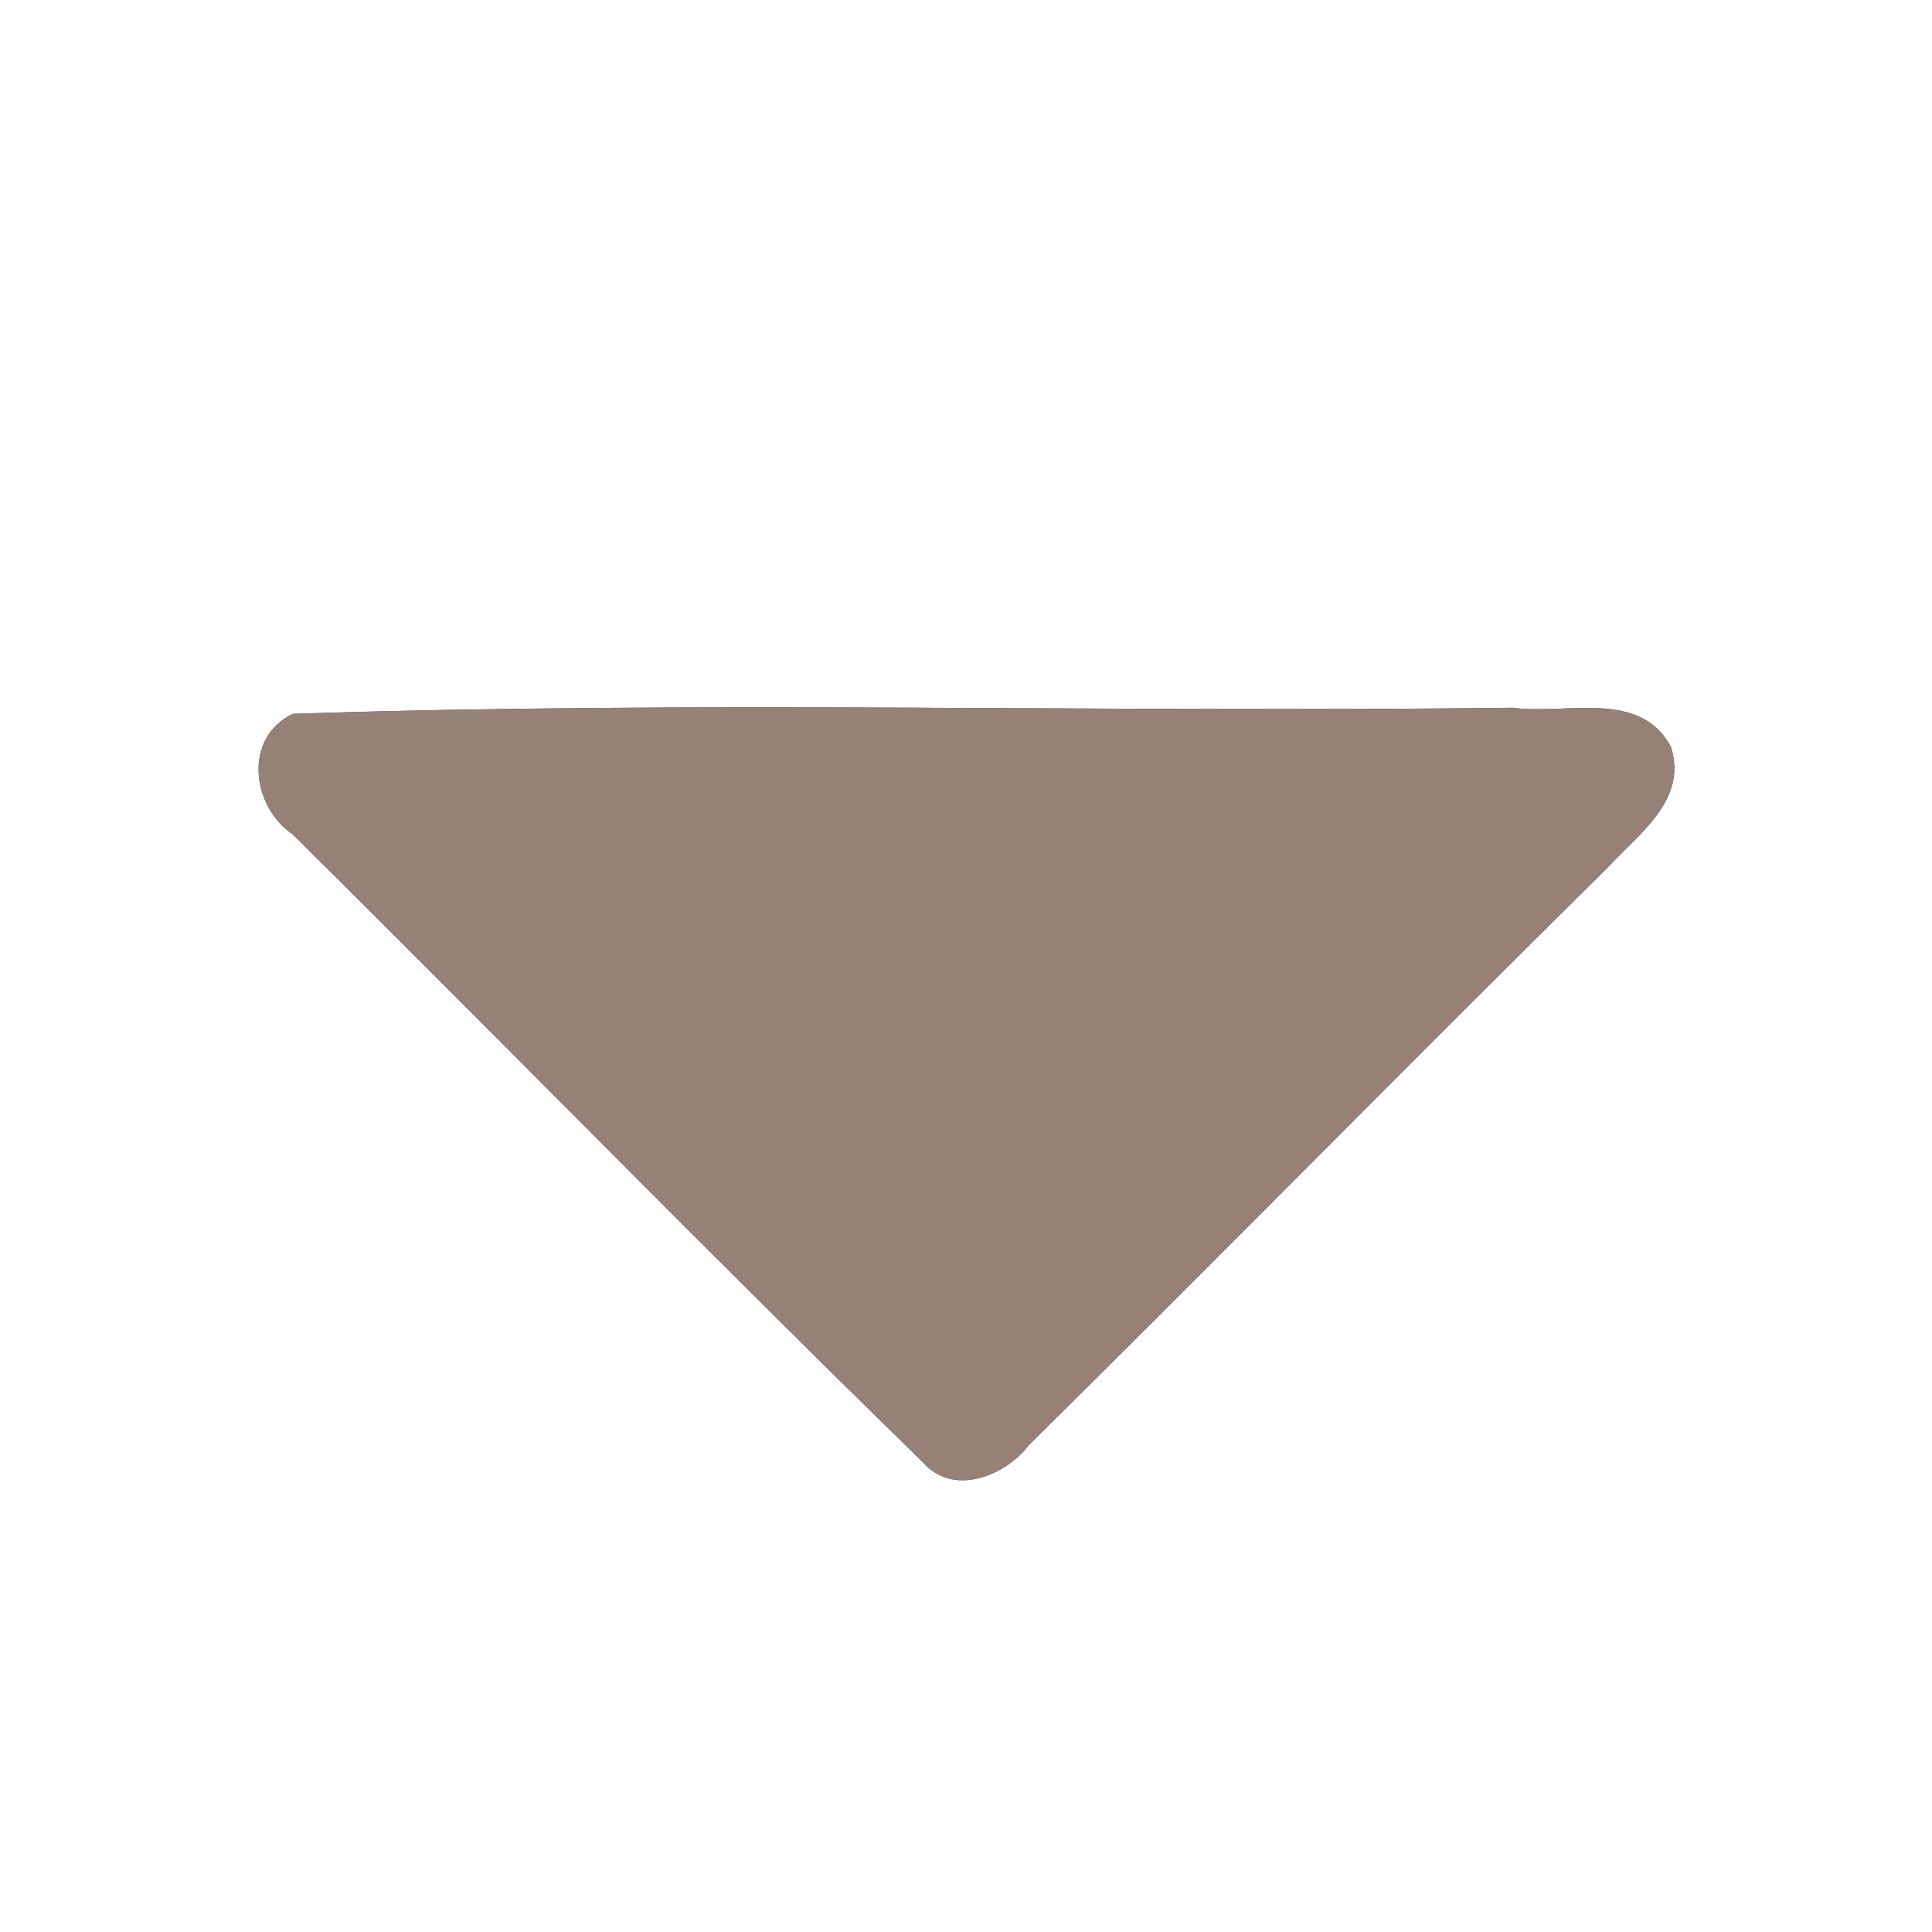 <?xml version="1.0" encoding="UTF-8" ?>
<!DOCTYPE svg PUBLIC "-//W3C//DTD SVG 1.1//EN" "http://www.w3.org/Graphics/SVG/1.1/DTD/svg11.dtd">
<svg width="60pt" height="60pt" viewBox="0 0 60 60" version="1.1" xmlns="http://www.w3.org/2000/svg">
<rect x="0" y="0" width="60" height="60" fill="#333333" stroke="none"/>
<g id="#ffffffff">
<path fill="#ffffff" opacity="1.00" d=" M 0.00 0.00 L 60.00 0.00 L 60.00 60.00 L 0.00 60.00 L 0.00 0.00 M 9.09 22.17 C 7.55 22.92 7.81 25.04 9.09 25.91 C 15.63 32.39 22.07 38.98 28.65 45.40 C 29.59 46.49 31.21 45.85 31.95 44.88 C 37.97 38.93 43.90 32.89 49.92 26.95 C 50.89 25.89 52.42 24.85 51.89 23.19 C 50.92 21.39 48.63 22.21 46.98 21.98 C 34.36 22.14 21.71 21.75 9.09 22.17 Z" />
</g>
<g id="#000000ff">
<path fill="#968176" opacity="1.00" d=" M 9.09 22.17 C 21.71 21.75 34.36 22.14 46.98 21.98 C 48.63 22.21 50.92 21.39 51.89 23.19 C 52.42 24.85 50.89 25.89 49.92 26.95 C 43.90 32.89 37.97 38.93 31.95 44.88 C 31.21 45.85 29.59 46.49 28.65 45.40 C 22.07 38.98 15.63 32.39 9.09 25.91 C 7.81 25.04 7.55 22.92 9.09 22.17 Z" />
</g>
</svg>
